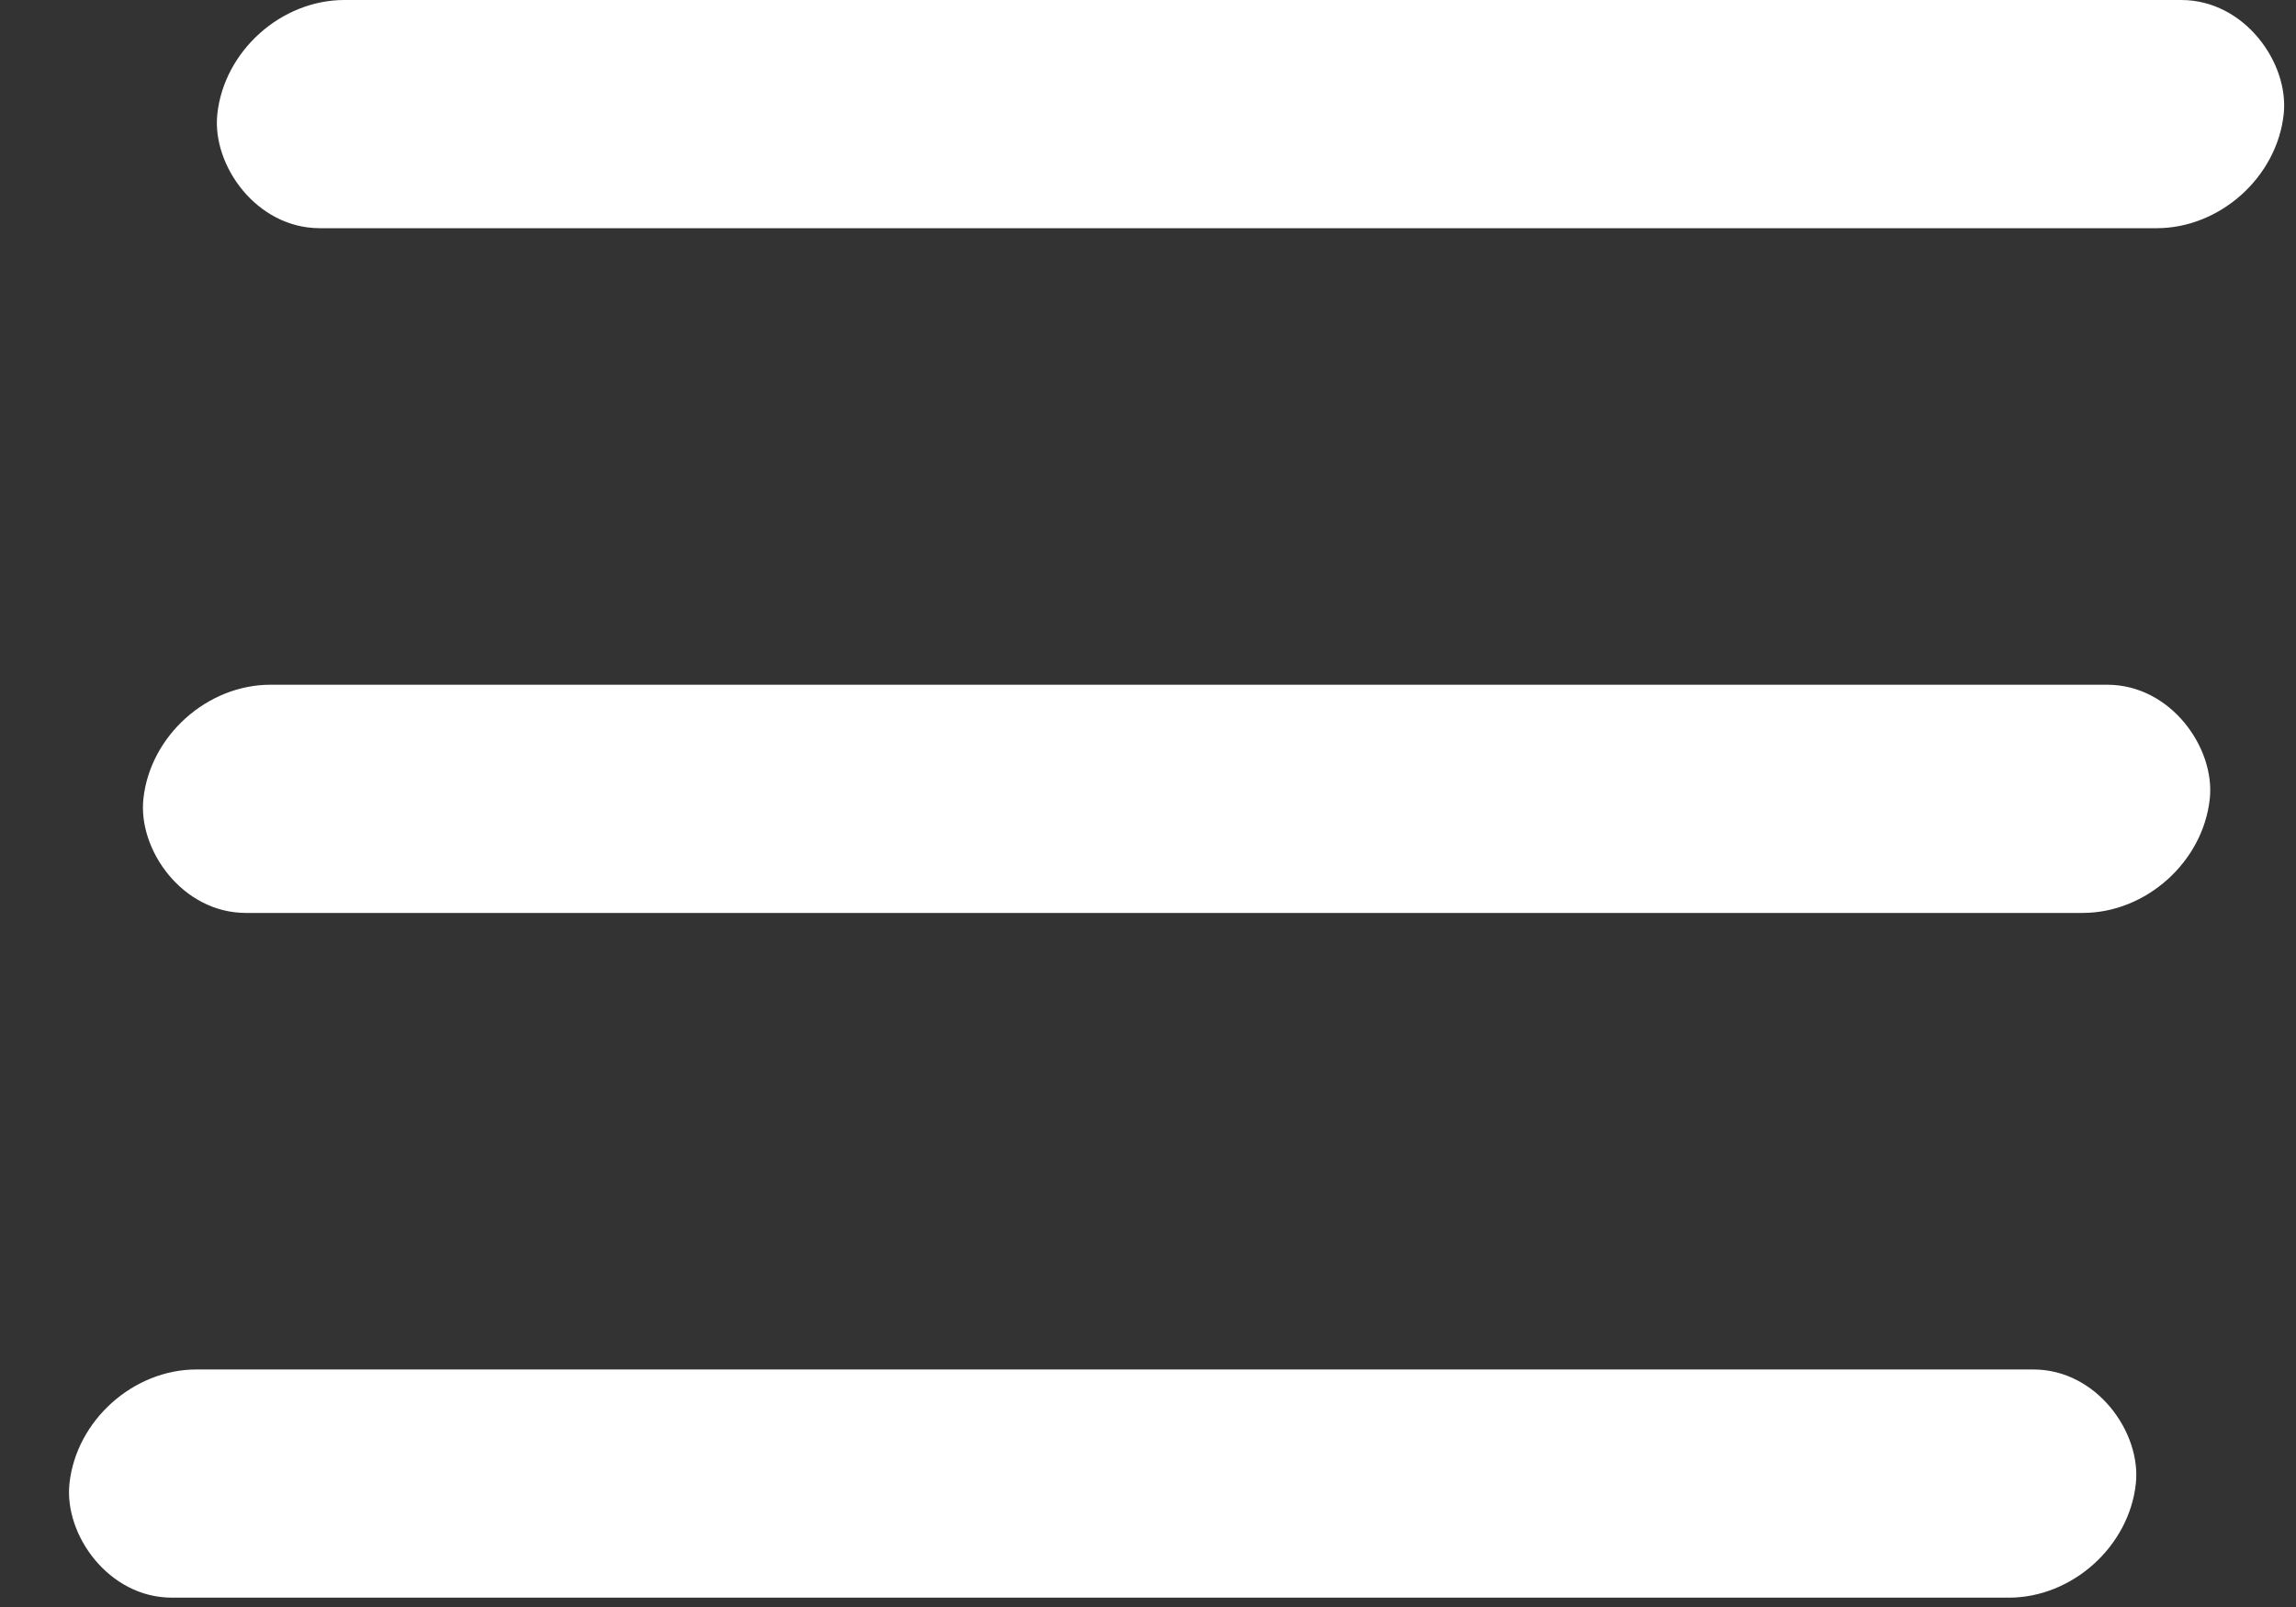 <svg width="30" height="21" viewBox="0 0 30 21" fill="none" xmlns="http://www.w3.org/2000/svg">
<rect x="0" y="0" width="30" height="21" fill="#333333" stroke="none"/>
<rect width="27" height="3" rx="1.5" transform="matrix(1 0 -0.107 0.994 3 0)" fill="white"/>
<rect width="27" height="3" rx="1.5" transform="matrix(1 0 -0.107 0.994 2.034 8.948)" fill="white"/>
<rect width="27" height="3" rx="1.5" transform="matrix(1 0 -0.107 0.994 1.068 17.896)" fill="white"/>
</svg>
